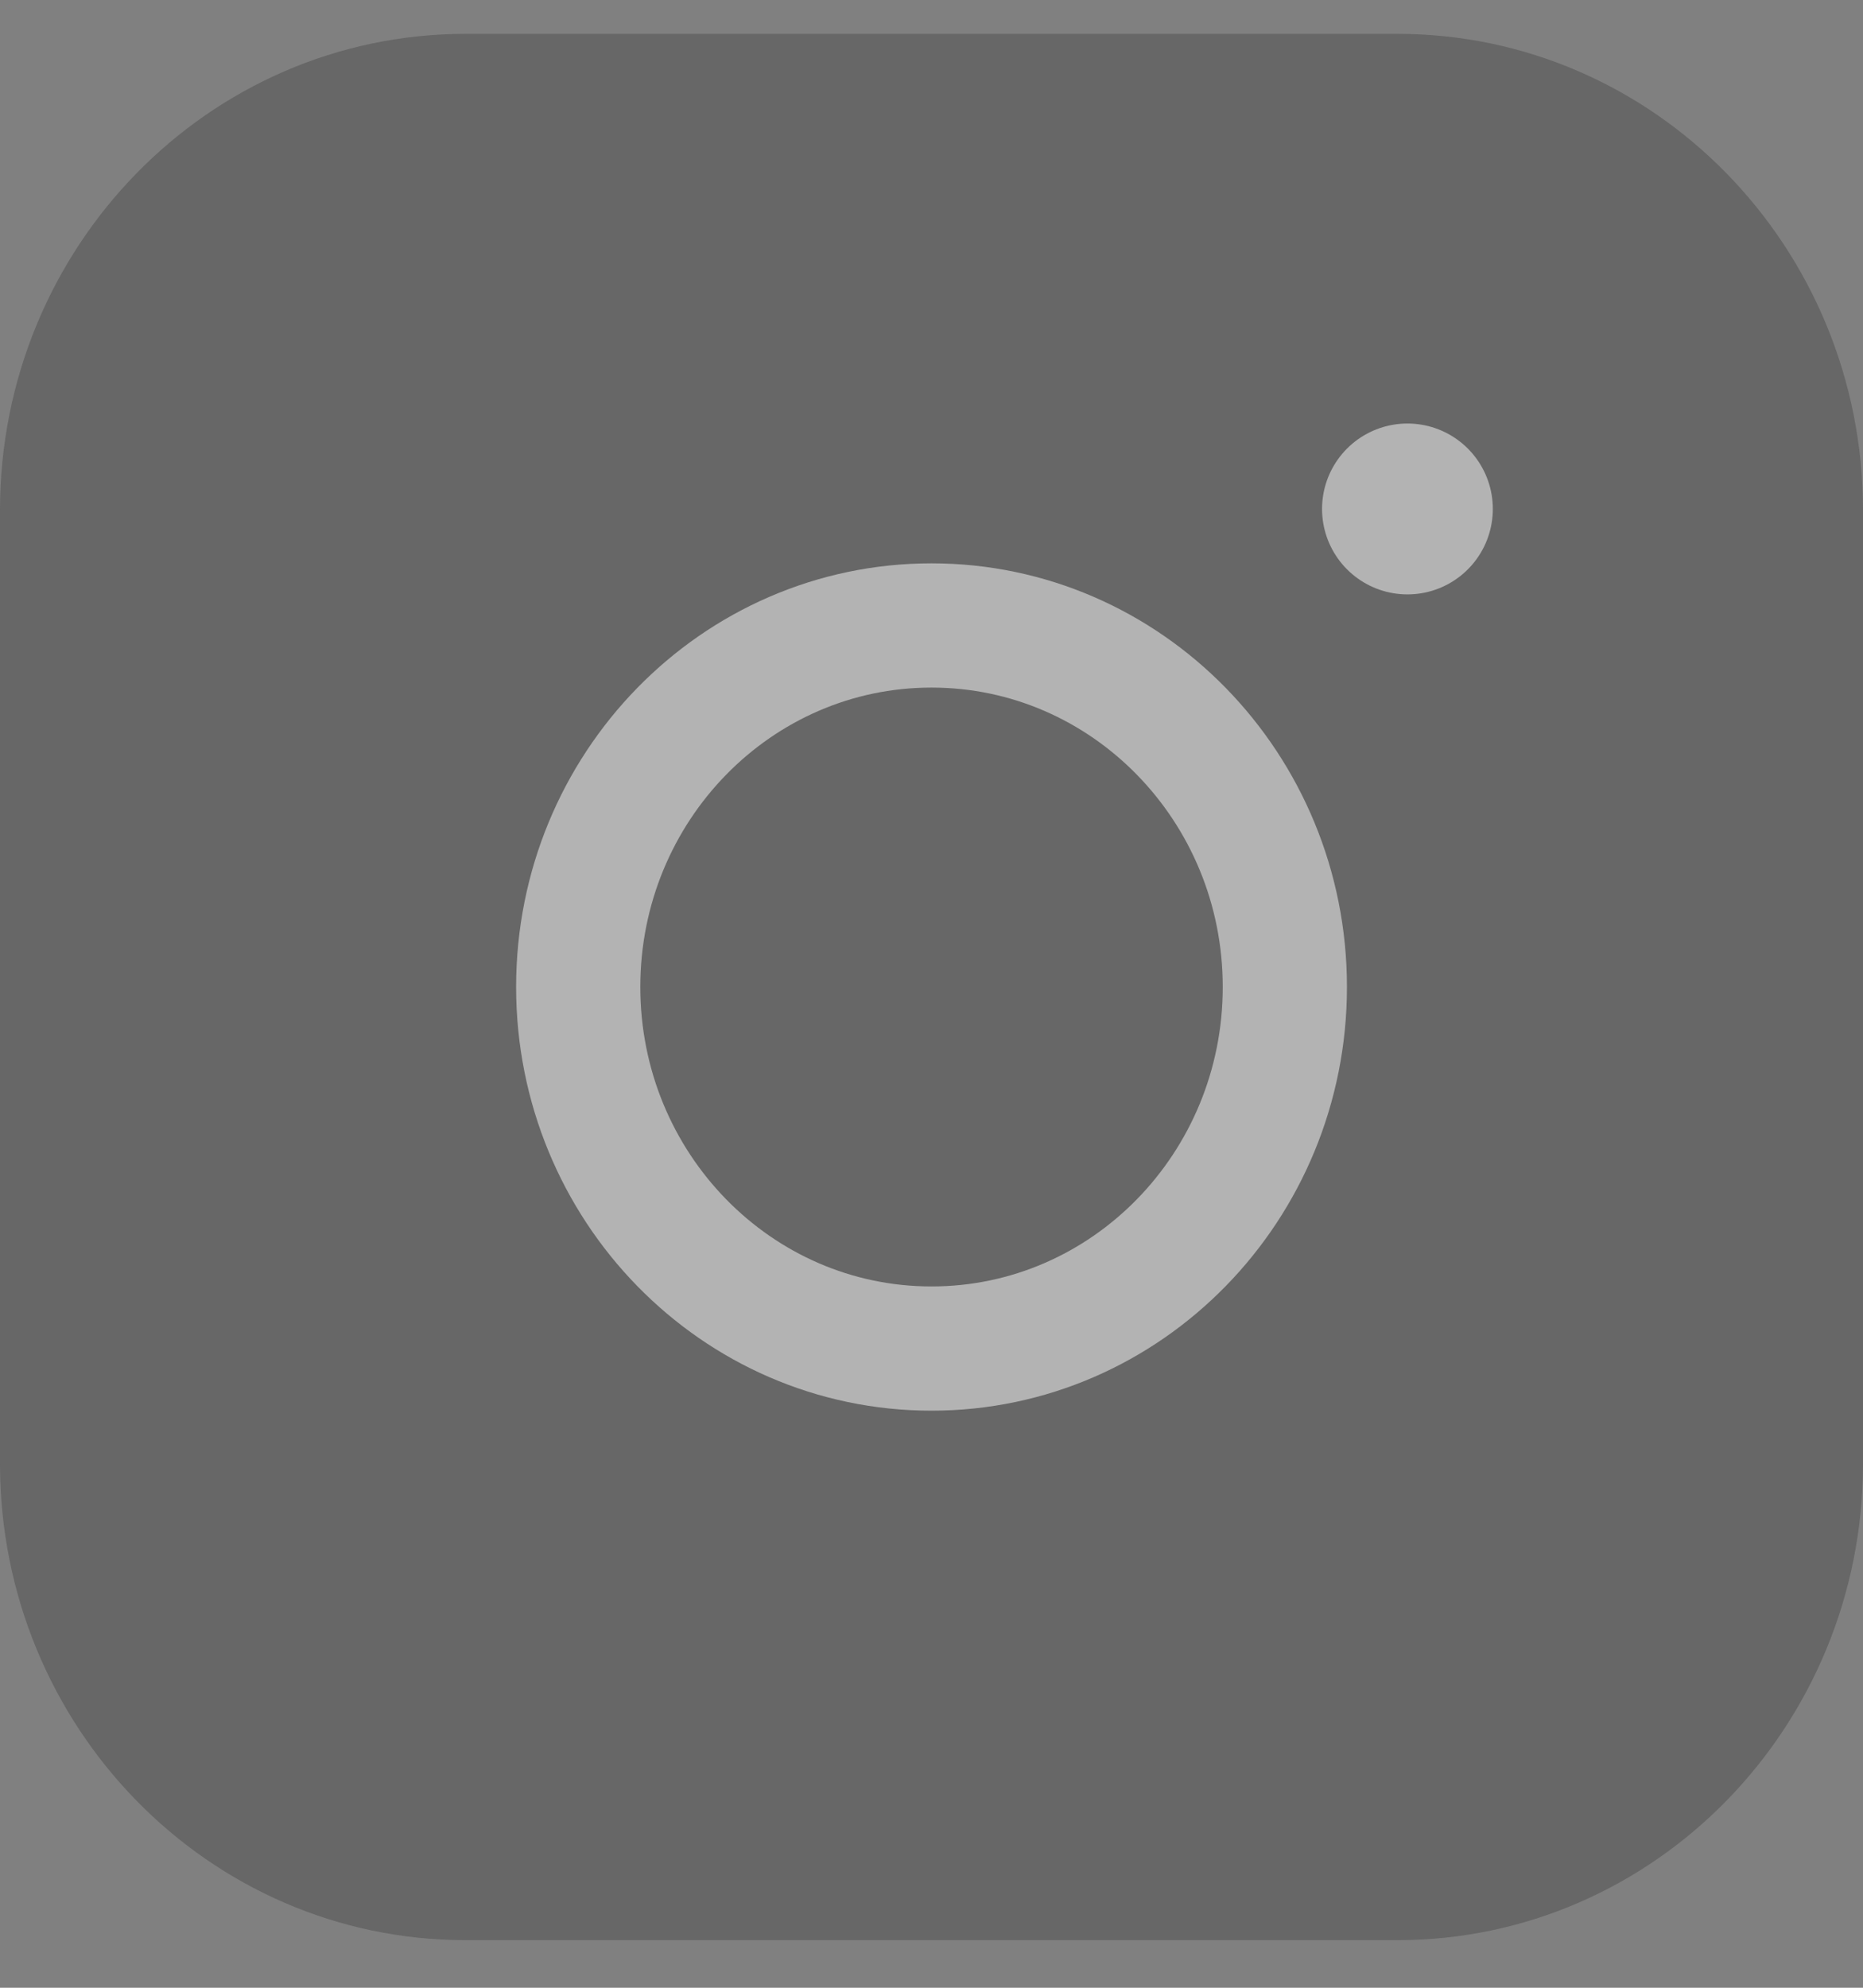 <svg width="30" height="32" viewBox="0 0 30 32" fill="none" xmlns="http://www.w3.org/2000/svg">
<rect x="0" y="0" width="30" height="32" fill="#808080" stroke="none"/>
<g opacity="0.4">
<path d="M22.5 0.545H7.5C3.358 0.545 0 3.98 0 8.217V23.562C0 27.799 3.358 31.234 7.5 31.234H22.5C26.642 31.234 30 27.799 30 23.562V8.217C30 3.98 26.642 0.545 22.5 0.545Z" fill="#404040"/>
<path d="M15 21.71C18.142 21.71 20.69 19.104 20.69 15.889C20.69 12.675 18.142 10.069 15 10.069C11.858 10.069 9.311 12.675 9.311 15.889C9.311 19.104 11.858 21.71 15 21.71Z" stroke="white" stroke-width="2" stroke-linecap="round" stroke-linejoin="round"/>
<path d="M22.664 8.193V8.194" stroke="white" stroke-width="2.75" stroke-linecap="round" stroke-linejoin="round"/>
</g>
</svg>
